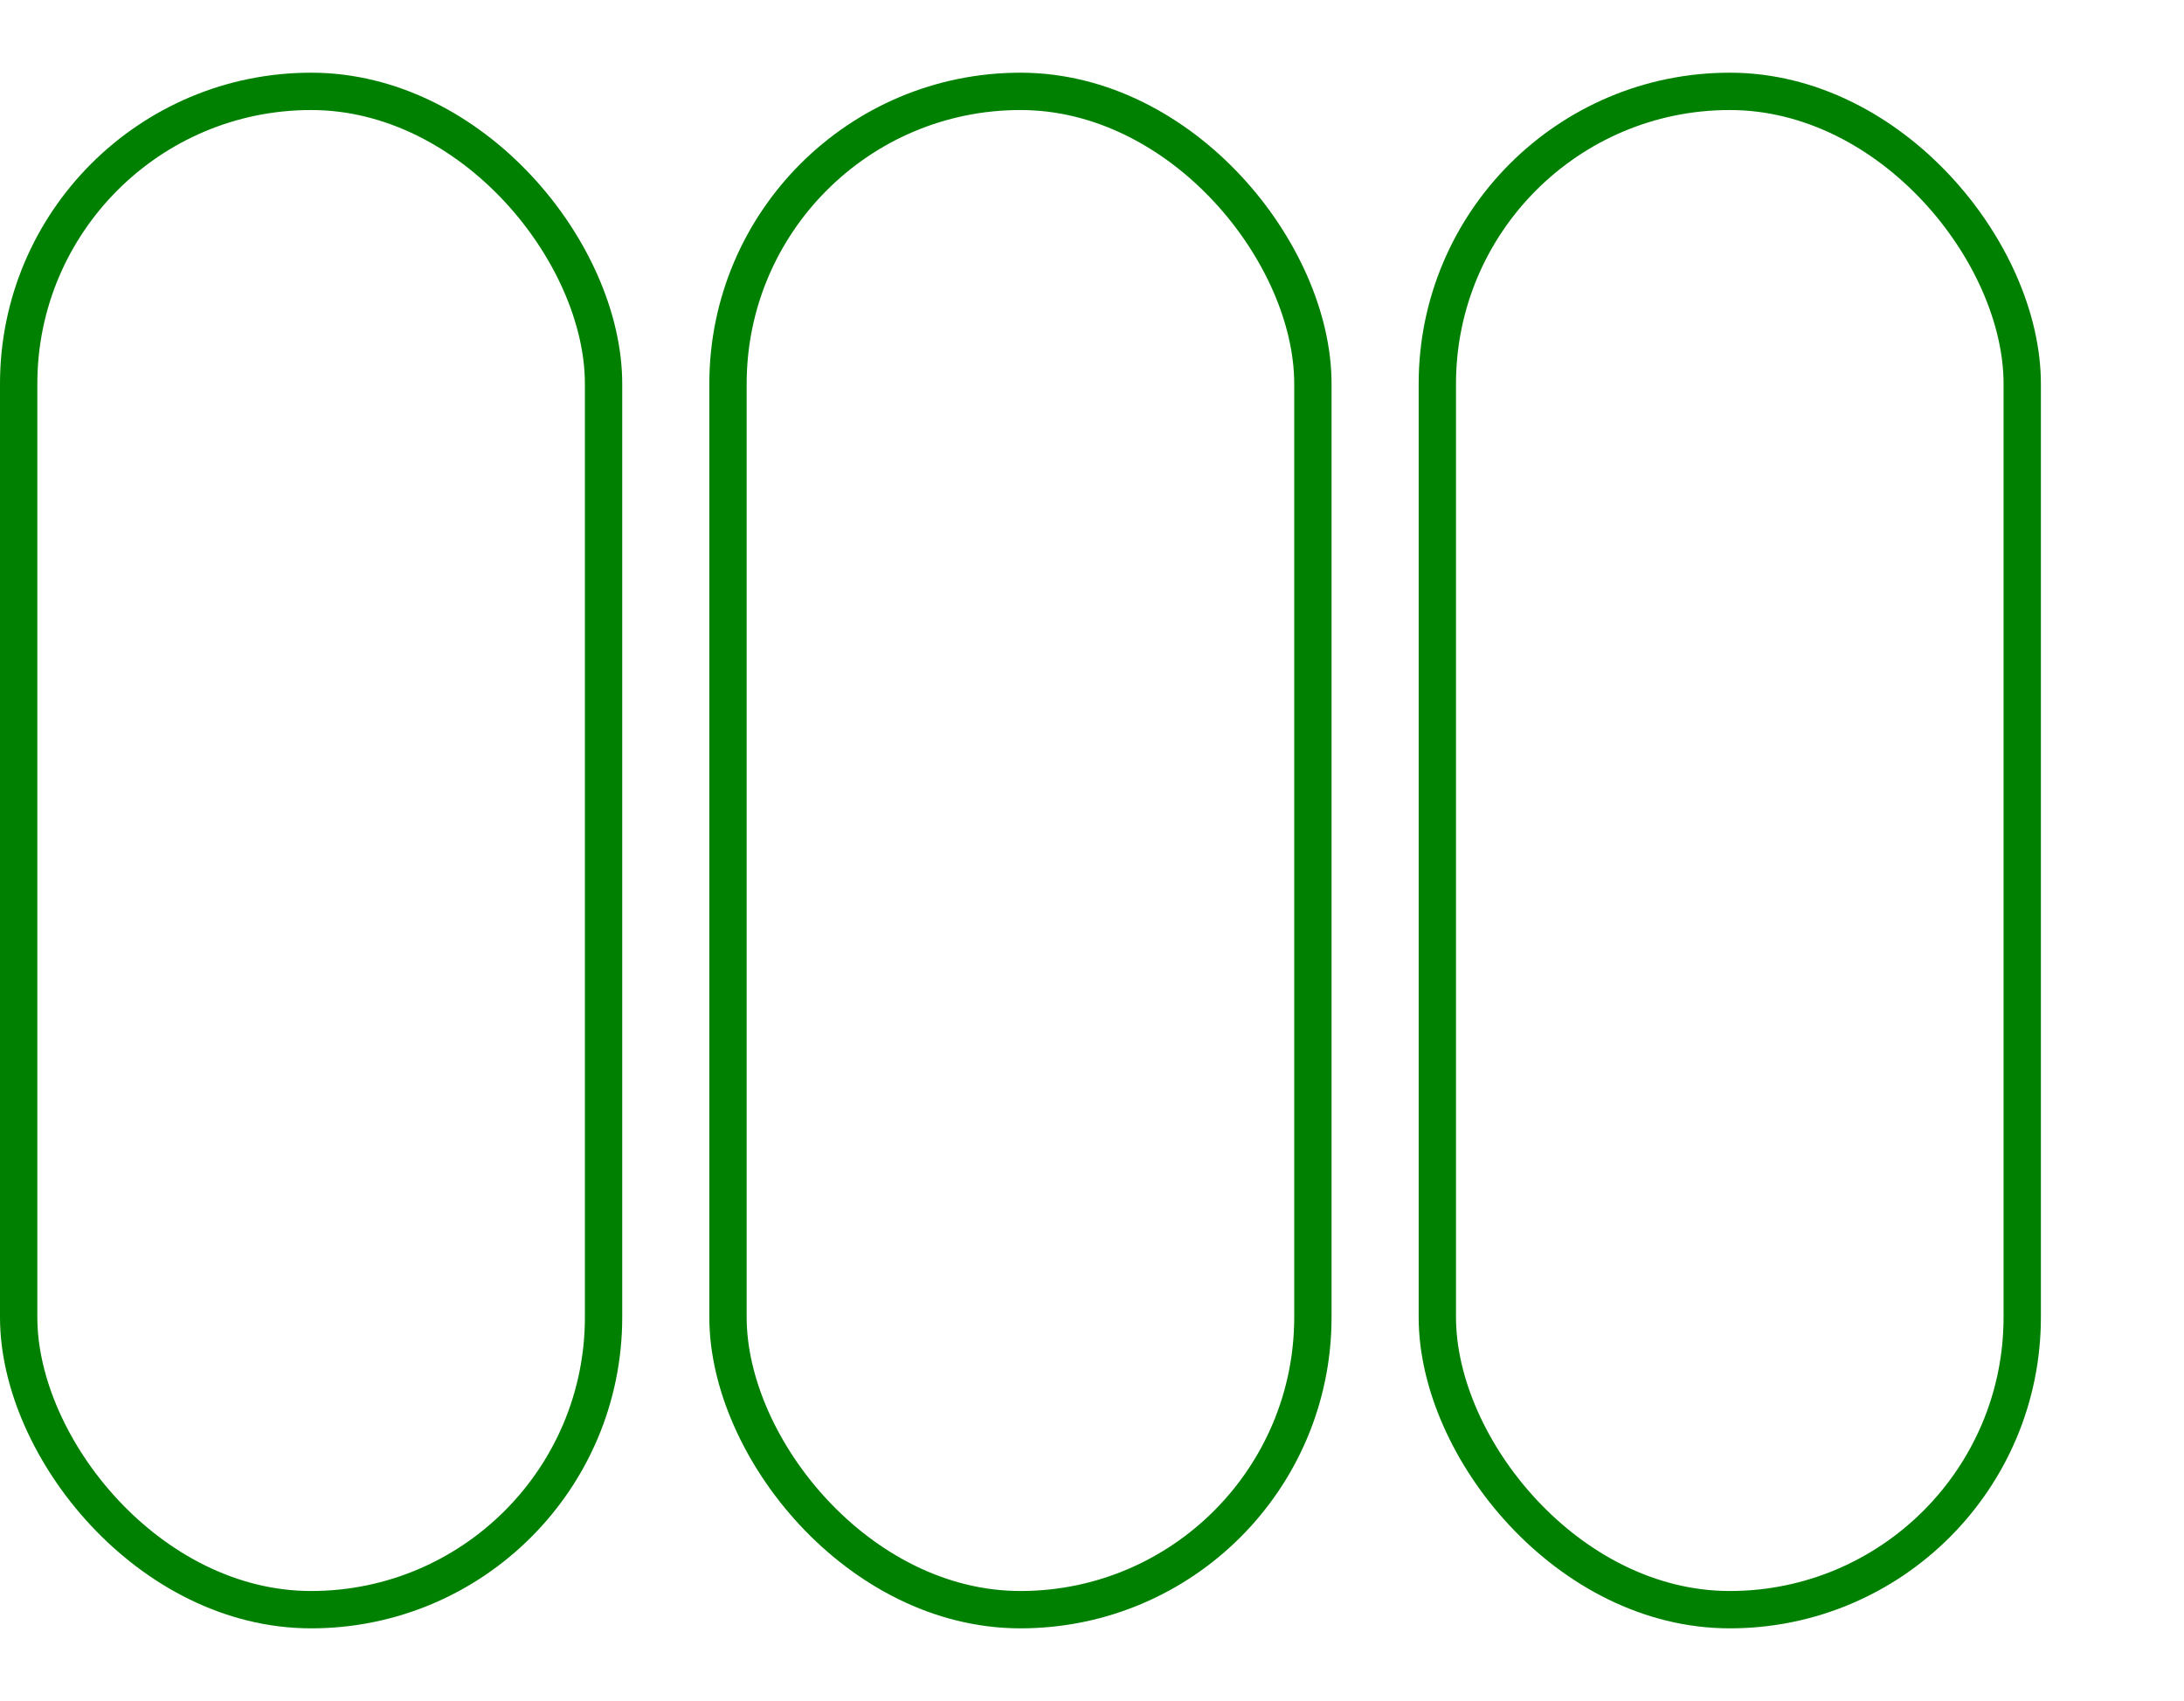 <svg height="250" width="321" viewBox="0 0 351 250" xmlns="http://www.w3.org/2000/svg"><g transform="translate(0)"><g style="stroke:green;stroke-width:6"><g style="fill:transparent"><rect x="3" y="3" width="94" height="244" rx="47" ry="47"></rect></g></g></g><g transform="translate(114)"><g style="stroke:green;stroke-width:6"><g style="fill:transparent"><rect x="3" y="3" width="94" height="244" rx="47" ry="47"></rect></g></g></g><g transform="translate(228)"><g style="stroke:green;stroke-width:6"><g style="fill:transparent"><rect x="3" y="3" width="94" height="244" rx="47" ry="47"></rect></g></g></g></svg>